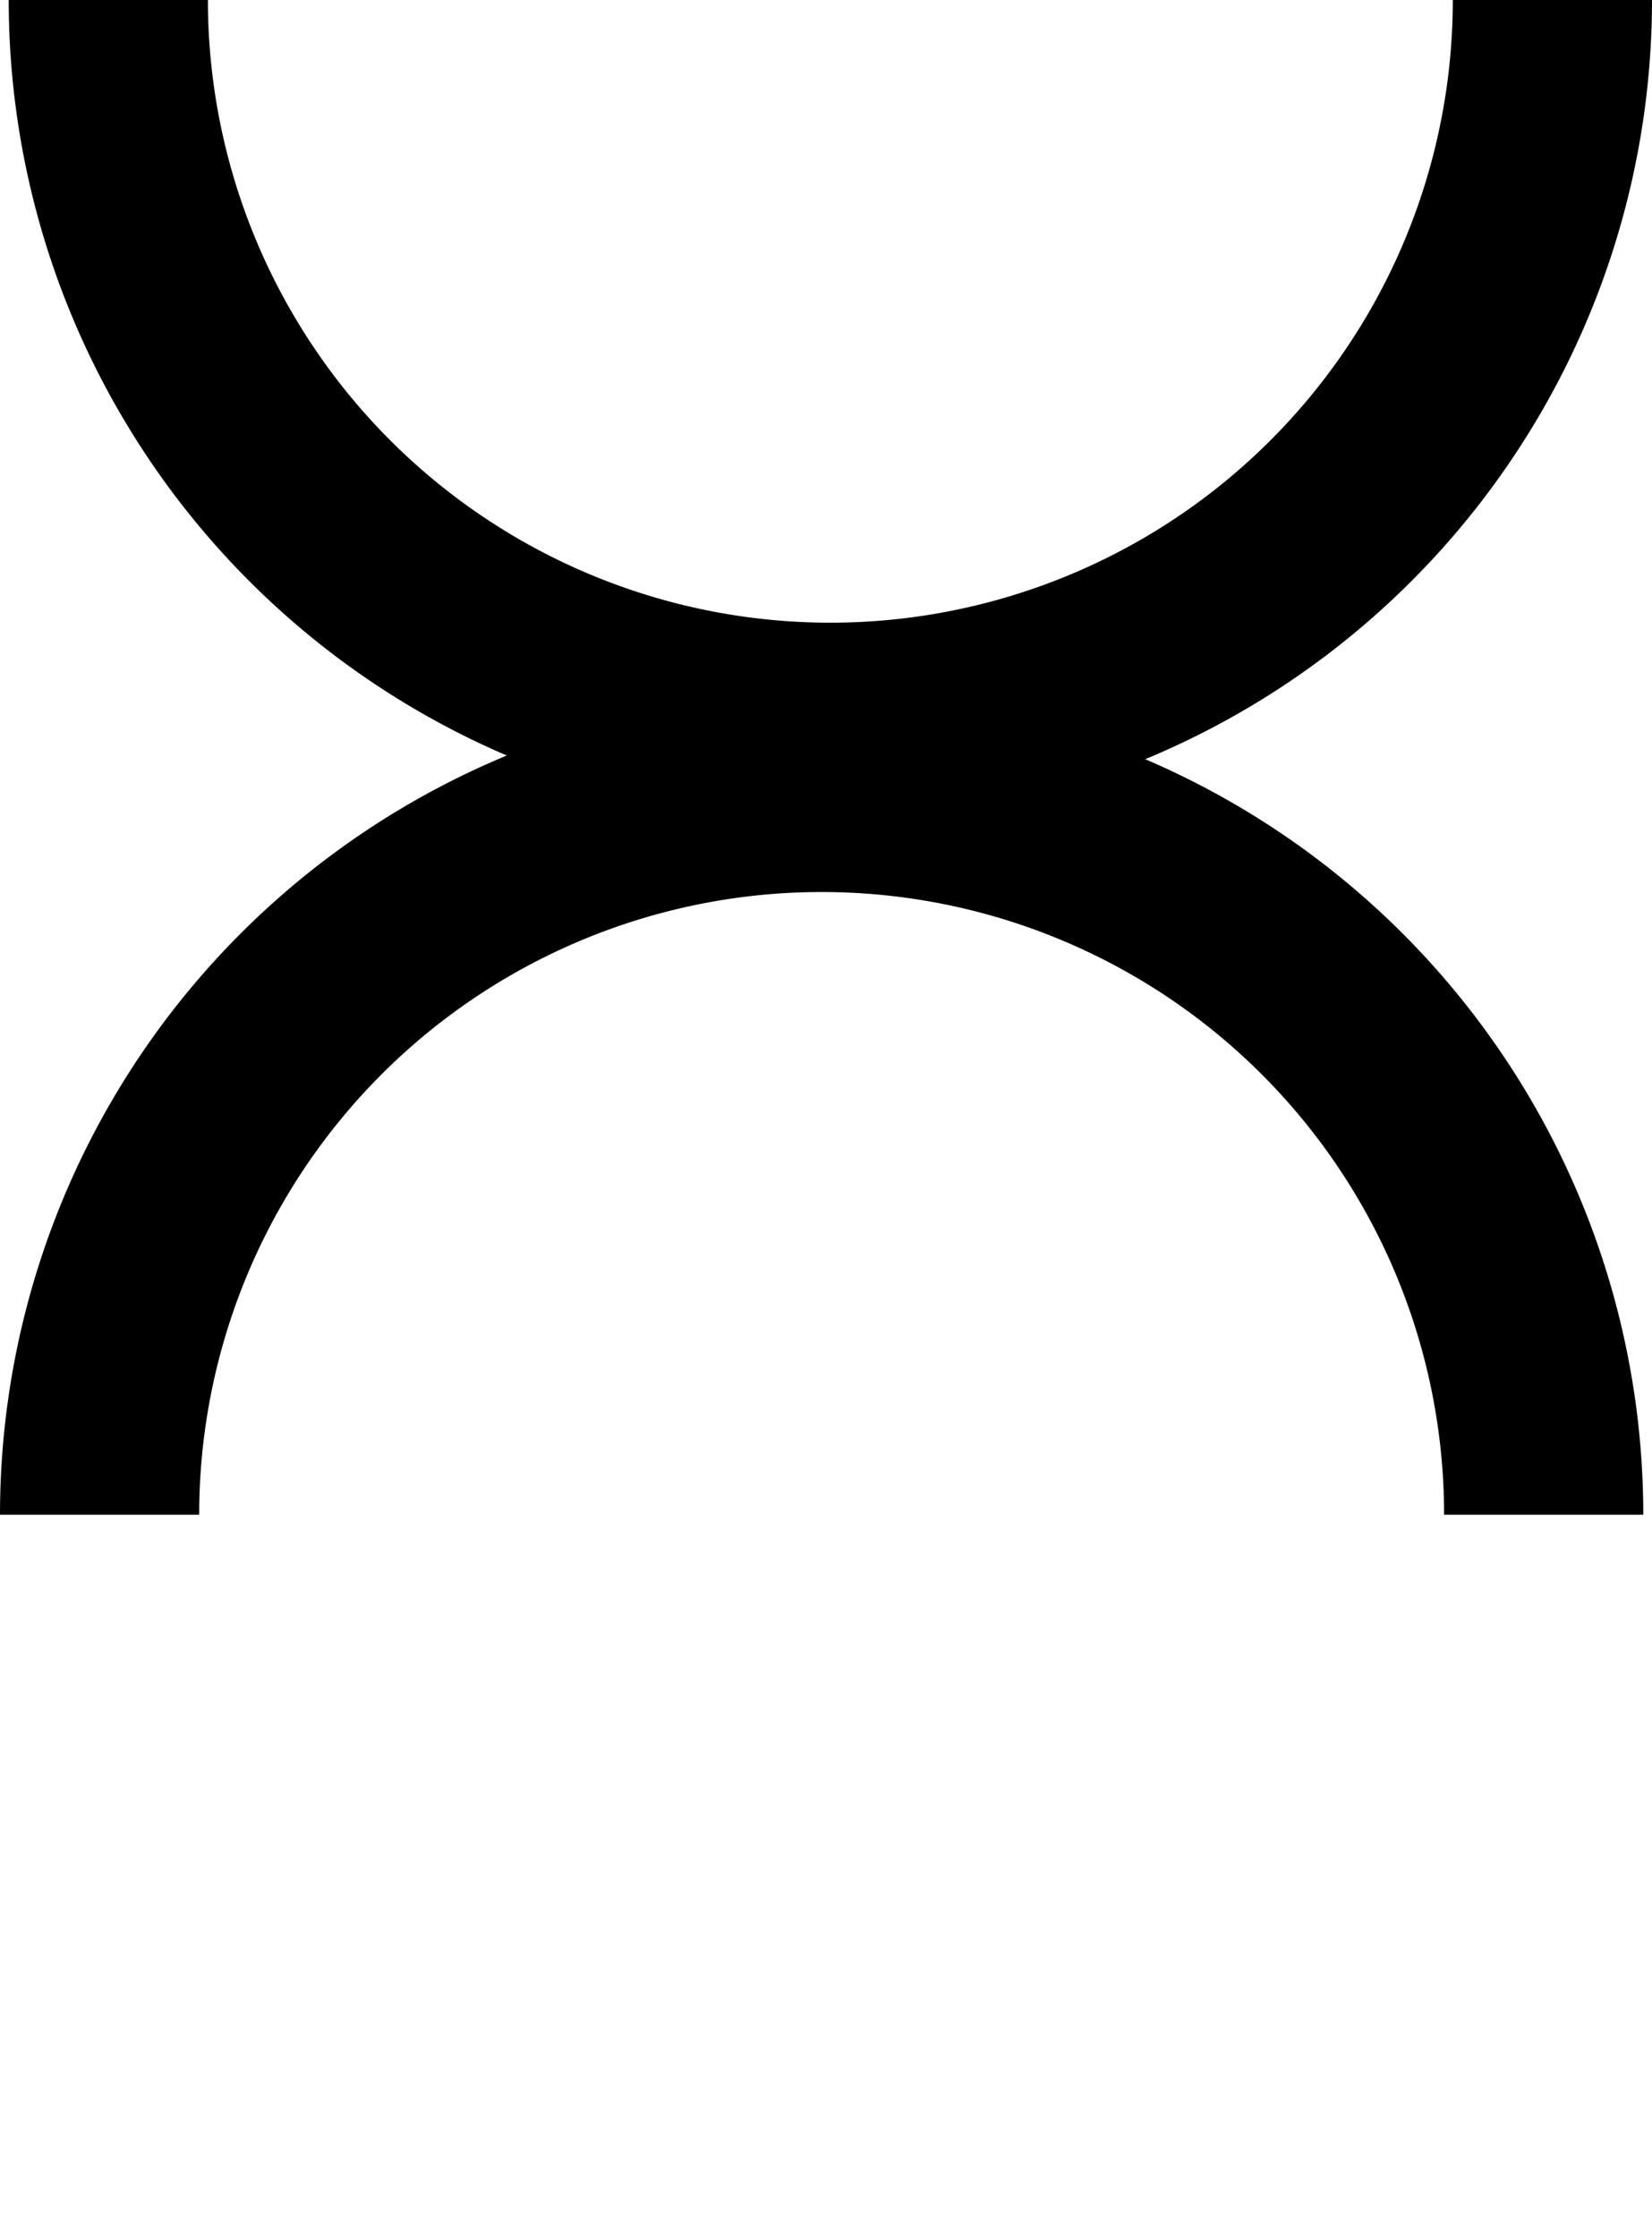 <?xml version="1.0" encoding="UTF-8" standalone="no"?>
<svg
   xmlns:dc="http://purl.org/dc/elements/1.1/"
   xmlns:cc="http://creativecommons.org/ns#"
   xmlns:rdf="http://www.w3.org/1999/02/22-rdf-syntax-ns#"
   xmlns:svg="http://www.w3.org/2000/svg"
   xmlns="http://www.w3.org/2000/svg"
   xmlns:sodipodi="http://sodipodi.sourceforge.net/DTD/sodipodi-0.dtd"
   xmlns:inkscape="http://www.inkscape.org/namespaces/inkscape"
   sodipodi:docname="CapX.svg"
   inkscape:version="1.0 (4035a4fb49, 2020-05-01)"
   id="svg1151"
   version="1.1"
   viewBox="0 0 99.525 134.721"
   height="134.72mm"
   width="99.525mm">
  <defs
     id="defs1145" />
  <sodipodi:namedview
     inkscape:window-maximized="1"
     inkscape:window-y="-12"
     inkscape:window-x="-12"
     inkscape:window-height="1714"
     inkscape:window-width="2736"
     fit-margin-bottom="0"
     fit-margin-right="0"
     fit-margin-left="0"
     fit-margin-top="0"
     showgrid="false"
     inkscape:document-rotation="0"
     inkscape:current-layer="layer1"
     inkscape:document-units="mm"
     inkscape:cy="62.876498"
     inkscape:cx="209.90442"
     inkscape:zoom="1.4274987"
     inkscape:pageshadow="2"
     inkscape:pageopacity="0.0"
     borderopacity="1.0"
     bordercolor="#666666"
     pagecolor="#ffffff"
     id="base" />
  <g
     transform="translate(245.727,54.112)"
     id="layer1"
     inkscape:groupmode="layer"
     inkscape:label="Layer 1">
    <path
       d="m -152.727,-37.108 a 43.5,43.5 0 0 1 -21.75,37.672 43.5,43.5 0 0 1 -43.5,-1.01e-6 43.5,43.5 0 0 1 -21.75,-37.672"
       sodipodi:arc-type="arc"
       sodipodi:open="true"
       sodipodi:end="3.1415927"
       sodipodi:start="0"
       sodipodi:ry="43.5"
       sodipodi:rx="43.5"
       sodipodi:cy="-37.108036"
       sodipodi:cx="-196.22682"
       sodipodi:type="arc"
       transform="scale(1,-1)"
       id="path1914"
       style="fill:none;stroke:#000000;stroke-width:12;stroke-miterlimit:4;stroke-dasharray:none" />
    <path
       style="fill:none;stroke:#000000;stroke-width:12;stroke-miterlimit:4;stroke-dasharray:none"
       id="path831"
       sodipodi:type="arc"
       sodipodi:cx="-195.70204"
       sodipodi:cy="-54.112465"
       sodipodi:rx="43.5"
       sodipodi:ry="43.5"
       sodipodi:start="0"
       sodipodi:end="3.1415927"
       sodipodi:open="true"
       sodipodi:arc-type="arc"
       d="m -152.202,-54.112 a 43.5,43.5 0 0 1 -21.75,37.672 43.5,43.5 0 0 1 -43.5,-1e-6 43.5,43.5 0 0 1 -21.75,-37.672" />
  </g>
</svg>
